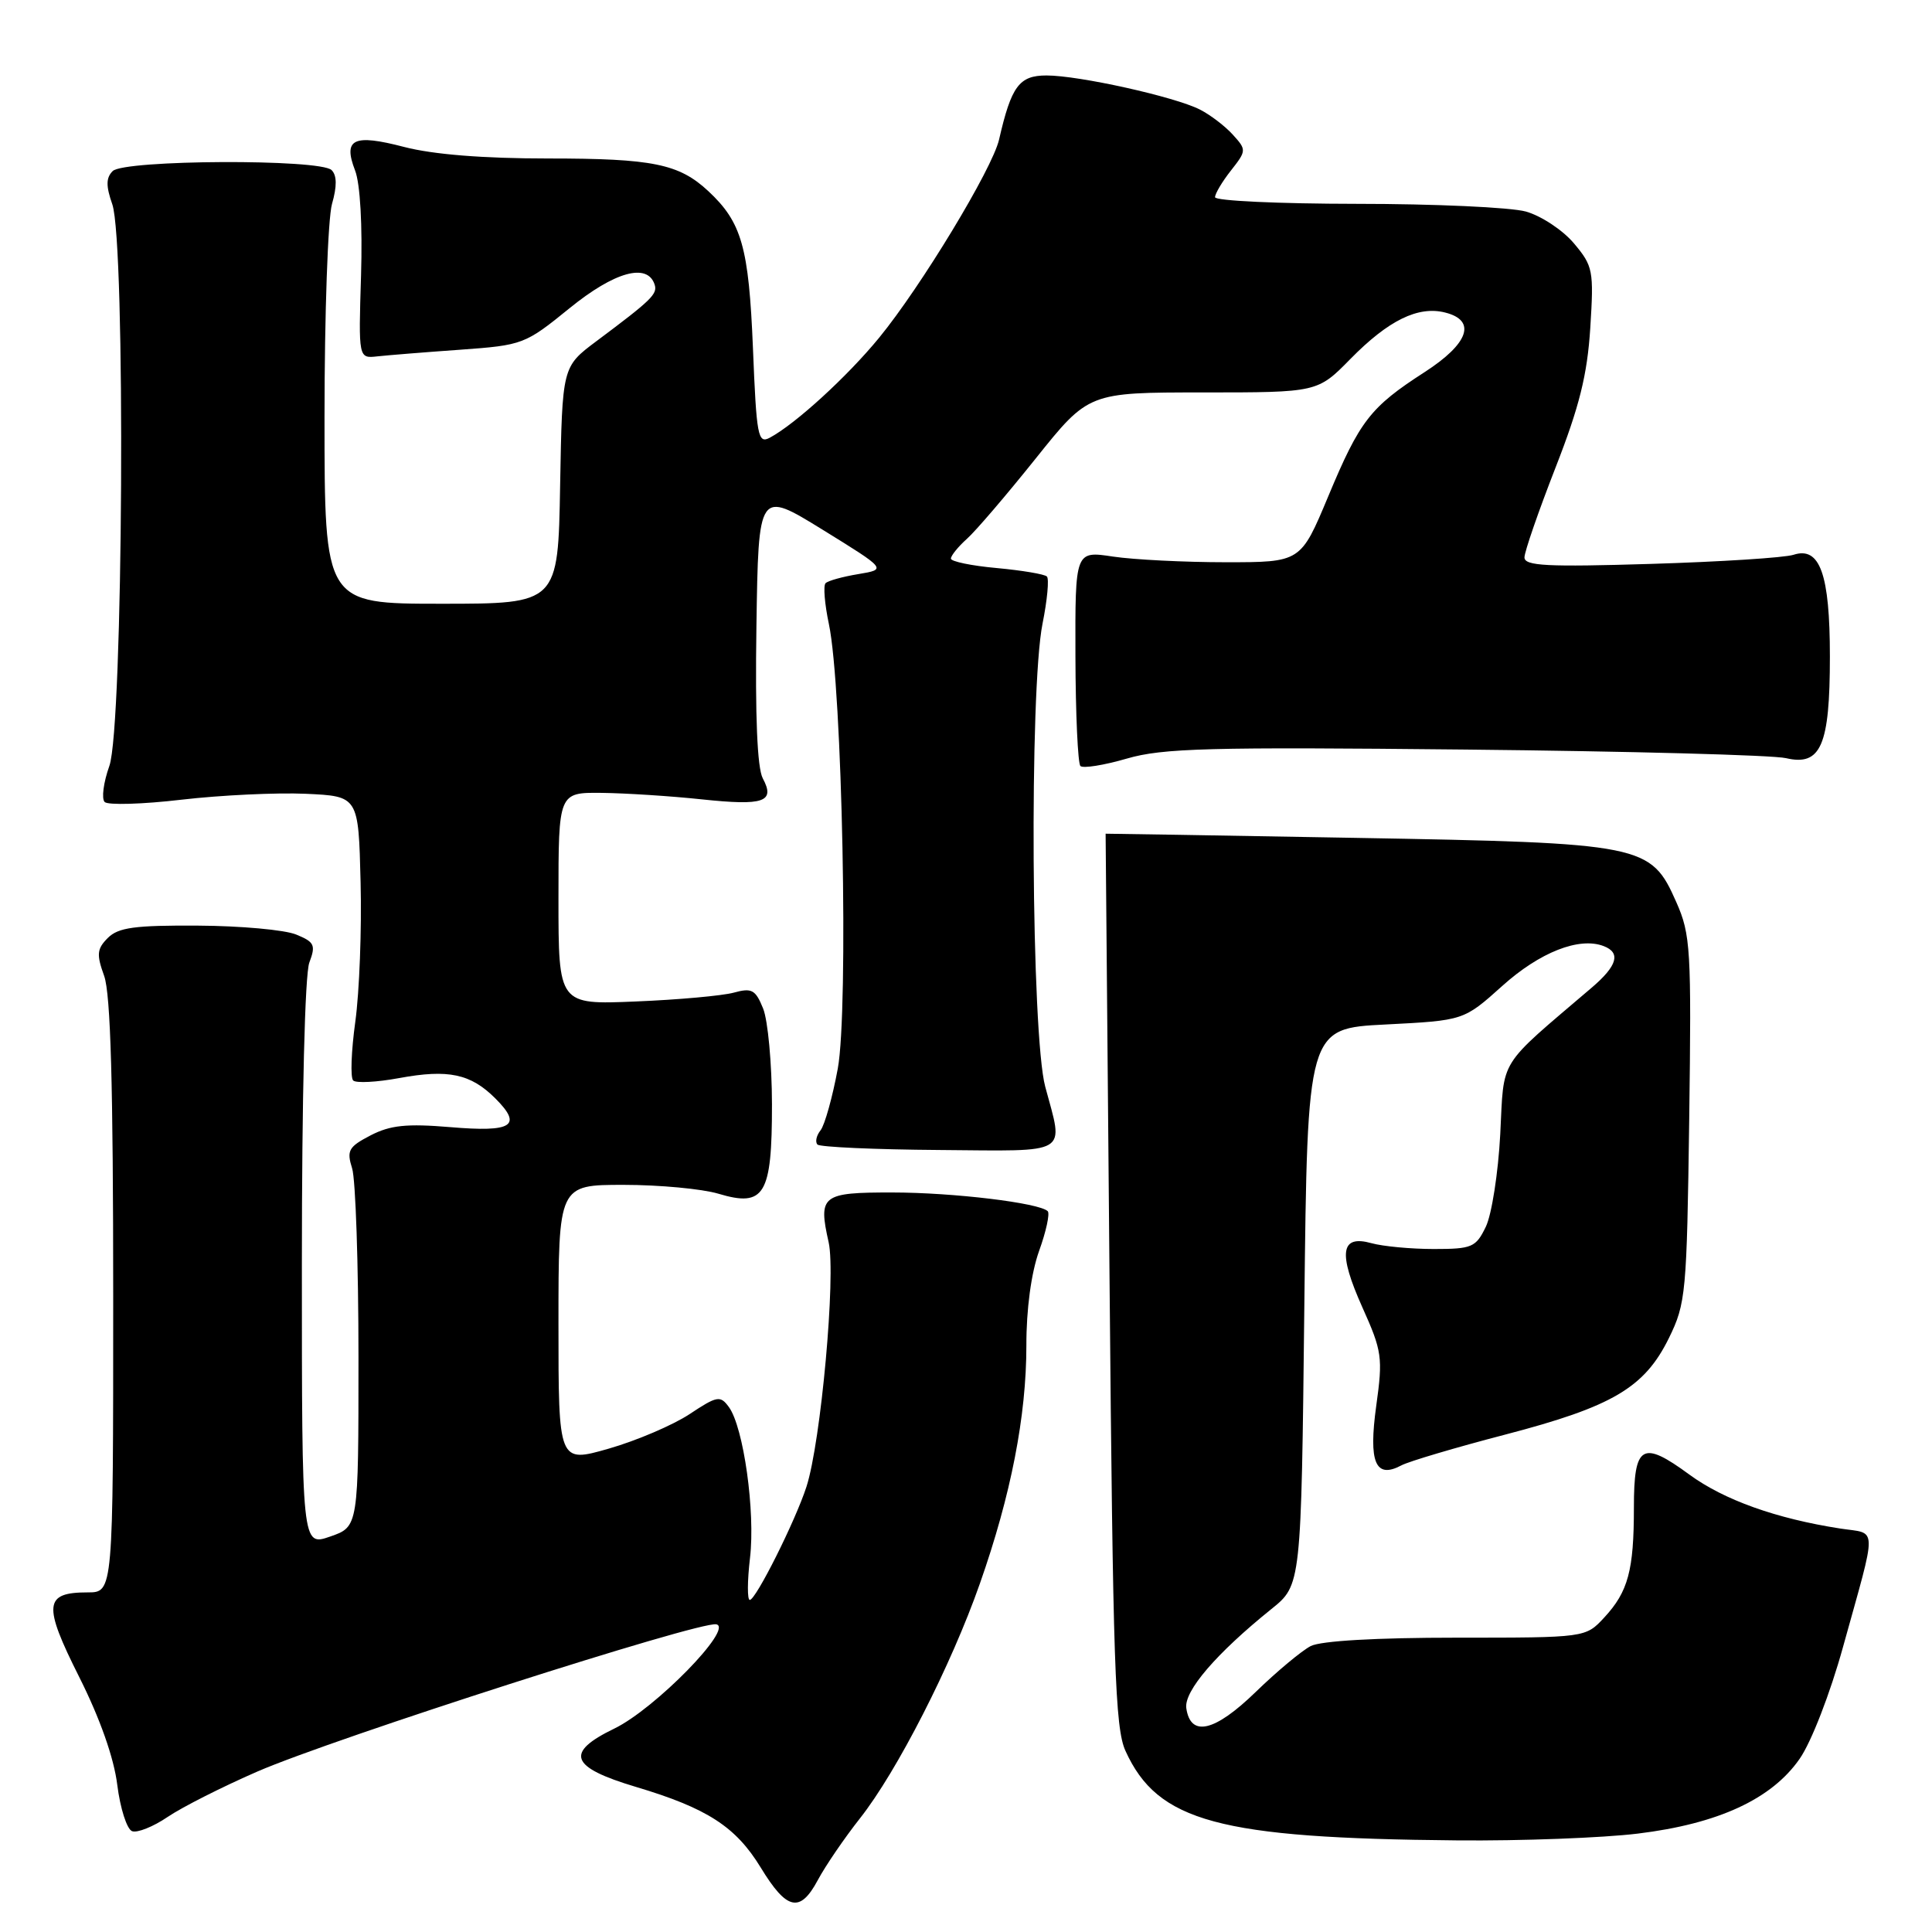 <?xml version="1.0" encoding="UTF-8" standalone="no"?>
<!DOCTYPE svg PUBLIC "-//W3C//DTD SVG 1.1//EN" "http://www.w3.org/Graphics/SVG/1.1/DTD/svg11.dtd" >
<svg xmlns="http://www.w3.org/2000/svg" xmlns:xlink="http://www.w3.org/1999/xlink" version="1.1" viewBox="0 0 256 256">
 <g >
 <path fill="currentColor"
d=" M 113.95 240.94 C 118.84 234.75 126.04 220.67 129.84 209.83 C 133.96 198.11 136.00 187.64 136.00 178.29 C 135.99 173.48 136.64 168.69 137.68 165.77 C 138.62 163.17 139.13 160.80 138.83 160.49 C 137.72 159.39 126.31 158.01 118.22 158.01 C 108.89 158.00 108.40 158.38 109.80 164.61 C 110.78 168.99 108.78 191.06 106.86 197.00 C 105.39 201.54 100.15 212.00 99.35 212.00 C 99.01 212.00 99.02 209.49 99.38 206.43 C 100.10 200.31 98.53 189.11 96.58 186.44 C 95.44 184.88 95.03 184.95 91.34 187.40 C 89.13 188.85 84.33 190.90 80.67 191.95 C 74.00 193.86 74.00 193.86 74.00 175.43 C 74.00 157.00 74.00 157.00 82.63 157.00 C 87.38 157.00 93.03 157.53 95.18 158.17 C 101.31 160.01 102.30 158.35 102.29 146.31 C 102.28 140.92 101.75 135.21 101.12 133.64 C 100.11 131.14 99.62 130.87 97.23 131.53 C 95.73 131.94 89.89 132.47 84.25 132.70 C 74.00 133.13 74.00 133.13 74.00 119.06 C 74.00 105.00 74.00 105.00 79.75 105.06 C 82.91 105.10 88.88 105.48 93.00 105.92 C 101.23 106.79 102.75 106.27 101.07 103.13 C 100.34 101.76 100.05 94.87 100.23 83.00 C 100.50 64.95 100.50 64.95 109.00 70.19 C 117.50 75.44 117.50 75.44 113.74 76.07 C 111.67 76.41 109.71 76.95 109.39 77.28 C 109.07 77.60 109.27 80.03 109.83 82.68 C 111.61 91.04 112.46 133.72 111.01 141.60 C 110.31 145.39 109.28 149.07 108.73 149.77 C 108.17 150.47 107.99 151.32 108.32 151.66 C 108.66 151.99 115.92 152.32 124.47 152.38 C 142.00 152.52 140.95 153.14 138.50 144.00 C 136.65 137.10 136.38 91.42 138.14 82.64 C 138.77 79.51 139.03 76.70 138.72 76.39 C 138.41 76.08 135.42 75.58 132.08 75.27 C 128.74 74.97 126.00 74.40 126.00 74.02 C 126.00 73.63 126.95 72.45 128.12 71.40 C 129.29 70.36 133.39 65.56 137.24 60.75 C 144.24 52.00 144.24 52.00 159.41 52.00 C 174.58 52.00 174.58 52.00 178.94 47.56 C 183.97 42.44 187.90 40.51 191.48 41.41 C 195.69 42.46 194.63 45.53 188.75 49.32 C 181.57 53.95 180.18 55.75 175.99 65.79 C 172.35 74.50 172.35 74.50 162.43 74.50 C 156.97 74.50 150.24 74.16 147.48 73.75 C 142.46 72.99 142.46 72.99 142.50 86.93 C 142.52 94.60 142.82 101.15 143.16 101.50 C 143.51 101.84 146.27 101.40 149.30 100.52 C 154.06 99.13 160.20 98.97 194.16 99.32 C 215.80 99.54 234.92 100.05 236.66 100.46 C 241.28 101.54 242.47 98.79 242.47 87.00 C 242.47 76.07 241.15 72.38 237.66 73.51 C 236.47 73.90 227.96 74.44 218.75 74.72 C 205.00 75.14 202.00 74.99 202.00 73.86 C 202.00 73.11 203.85 67.77 206.10 62.00 C 209.28 53.87 210.32 49.69 210.72 43.46 C 211.20 35.84 211.09 35.26 208.55 32.24 C 207.08 30.49 204.21 28.60 202.19 28.03 C 200.16 27.47 190.06 27.01 179.75 27.01 C 169.44 27.00 161.00 26.61 161.00 26.13 C 161.00 25.66 161.95 24.06 163.11 22.59 C 165.17 19.97 165.18 19.85 163.36 17.85 C 162.34 16.72 160.38 15.22 159.00 14.52 C 155.67 12.82 142.98 10.00 138.67 10.00 C 135.05 10.00 134.01 11.40 132.38 18.50 C 131.49 22.37 122.04 37.98 116.49 44.75 C 112.28 49.89 105.40 56.18 102.00 58.00 C 100.43 58.84 100.24 57.81 99.77 46.15 C 99.22 32.73 98.29 29.46 93.85 25.32 C 89.97 21.71 86.49 21.00 72.64 21.00 C 64.00 21.00 57.39 20.47 53.54 19.47 C 46.83 17.72 45.43 18.39 47.05 22.59 C 47.73 24.34 48.04 29.89 47.84 36.50 C 47.50 47.50 47.50 47.50 50.00 47.22 C 51.38 47.07 56.31 46.67 60.98 46.34 C 69.29 45.74 69.57 45.63 75.48 40.83 C 81.43 36.00 85.78 34.79 86.74 37.70 C 87.15 38.96 86.36 39.73 79.00 45.23 C 74.50 48.60 74.50 48.60 74.22 64.30 C 73.95 80.00 73.95 80.00 58.47 80.00 C 43.00 80.00 43.00 80.00 43.00 55.24 C 43.00 41.63 43.45 28.93 43.99 27.03 C 44.66 24.69 44.65 23.25 43.94 22.54 C 42.44 21.04 16.44 21.16 14.93 22.67 C 14.04 23.56 14.03 24.65 14.88 27.07 C 16.66 32.18 16.33 96.34 14.49 101.49 C 13.71 103.68 13.43 105.83 13.87 106.27 C 14.30 106.70 18.90 106.57 24.08 105.96 C 29.26 105.36 36.65 105.01 40.50 105.18 C 47.50 105.50 47.50 105.50 47.78 116.88 C 47.94 123.14 47.62 131.46 47.08 135.38 C 46.54 139.29 46.41 142.80 46.80 143.17 C 47.18 143.54 49.93 143.40 52.90 142.85 C 59.40 141.65 62.37 142.28 65.64 145.55 C 69.27 149.18 67.91 150.05 59.65 149.35 C 53.90 148.87 51.72 149.09 49.11 150.44 C 46.19 151.96 45.91 152.44 46.66 154.82 C 47.12 156.30 47.50 167.58 47.50 179.90 C 47.50 202.30 47.50 202.30 43.75 203.60 C 40.00 204.90 40.00 204.90 40.00 167.51 C 40.00 145.35 40.40 129.07 40.99 127.54 C 41.86 125.23 41.67 124.82 39.24 123.83 C 37.73 123.21 31.88 122.68 26.24 122.65 C 17.87 122.60 15.68 122.89 14.29 124.28 C 12.84 125.73 12.77 126.46 13.80 129.31 C 14.66 131.70 15.00 143.78 15.00 171.82 C 15.00 211.00 15.00 211.00 11.62 211.00 C 5.84 211.00 5.67 212.61 10.49 222.20 C 13.25 227.69 15.10 232.94 15.54 236.51 C 15.93 239.62 16.81 242.37 17.50 242.64 C 18.18 242.90 20.31 242.05 22.22 240.75 C 24.14 239.45 29.48 236.75 34.10 234.74 C 44.30 230.31 92.68 214.79 94.91 215.23 C 97.29 215.71 86.79 226.44 81.39 229.05 C 74.81 232.24 75.52 234.16 84.25 236.77 C 93.70 239.59 97.49 242.04 100.80 247.46 C 104.25 253.13 106.01 253.52 108.36 249.13 C 109.38 247.22 111.90 243.54 113.95 240.94 Z  M 217.03 242.96 C 227.69 241.66 234.77 238.38 238.47 233.04 C 240.01 230.83 242.51 224.37 244.19 218.30 C 248.80 201.69 248.83 203.31 243.85 202.54 C 235.34 201.22 228.44 198.75 223.85 195.39 C 217.58 190.79 216.50 191.43 216.50 199.76 C 216.50 208.09 215.74 210.91 212.57 214.33 C 210.10 217.00 210.10 217.00 192.98 217.00 C 182.37 217.00 175.04 217.42 173.68 218.11 C 172.48 218.73 169.19 221.47 166.37 224.21 C 160.95 229.47 157.75 230.22 157.19 226.34 C 156.87 224.08 161.16 219.09 168.46 213.21 C 172.42 210.03 172.42 210.03 172.83 173.15 C 173.24 136.27 173.24 136.27 183.60 135.75 C 193.96 135.22 193.96 135.22 199.06 130.64 C 204.03 126.17 209.25 124.12 212.49 125.36 C 214.80 126.24 214.31 127.97 210.91 130.87 C 198.33 141.61 199.32 140.02 198.79 150.30 C 198.52 155.42 197.66 160.93 196.88 162.55 C 195.56 165.28 195.06 165.50 189.98 165.50 C 186.97 165.50 183.25 165.15 181.73 164.73 C 177.62 163.58 177.28 166.00 180.53 173.25 C 183.13 179.03 183.25 179.89 182.36 186.27 C 181.32 193.80 182.25 196.00 185.69 194.17 C 186.68 193.64 192.89 191.80 199.49 190.08 C 213.66 186.38 217.90 183.88 221.13 177.32 C 223.39 172.72 223.51 171.40 223.83 148.32 C 224.13 125.77 224.02 123.83 222.12 119.54 C 218.73 111.88 217.87 111.70 179.50 111.02 C 161.35 110.70 146.50 110.45 146.50 110.47 C 146.50 110.49 146.73 137.05 147.02 169.50 C 147.47 220.59 147.75 228.97 149.13 232.00 C 153.40 241.39 161.50 243.58 193.03 243.86 C 201.57 243.94 212.37 243.53 217.03 242.96 Z "/>
</g>
</svg>